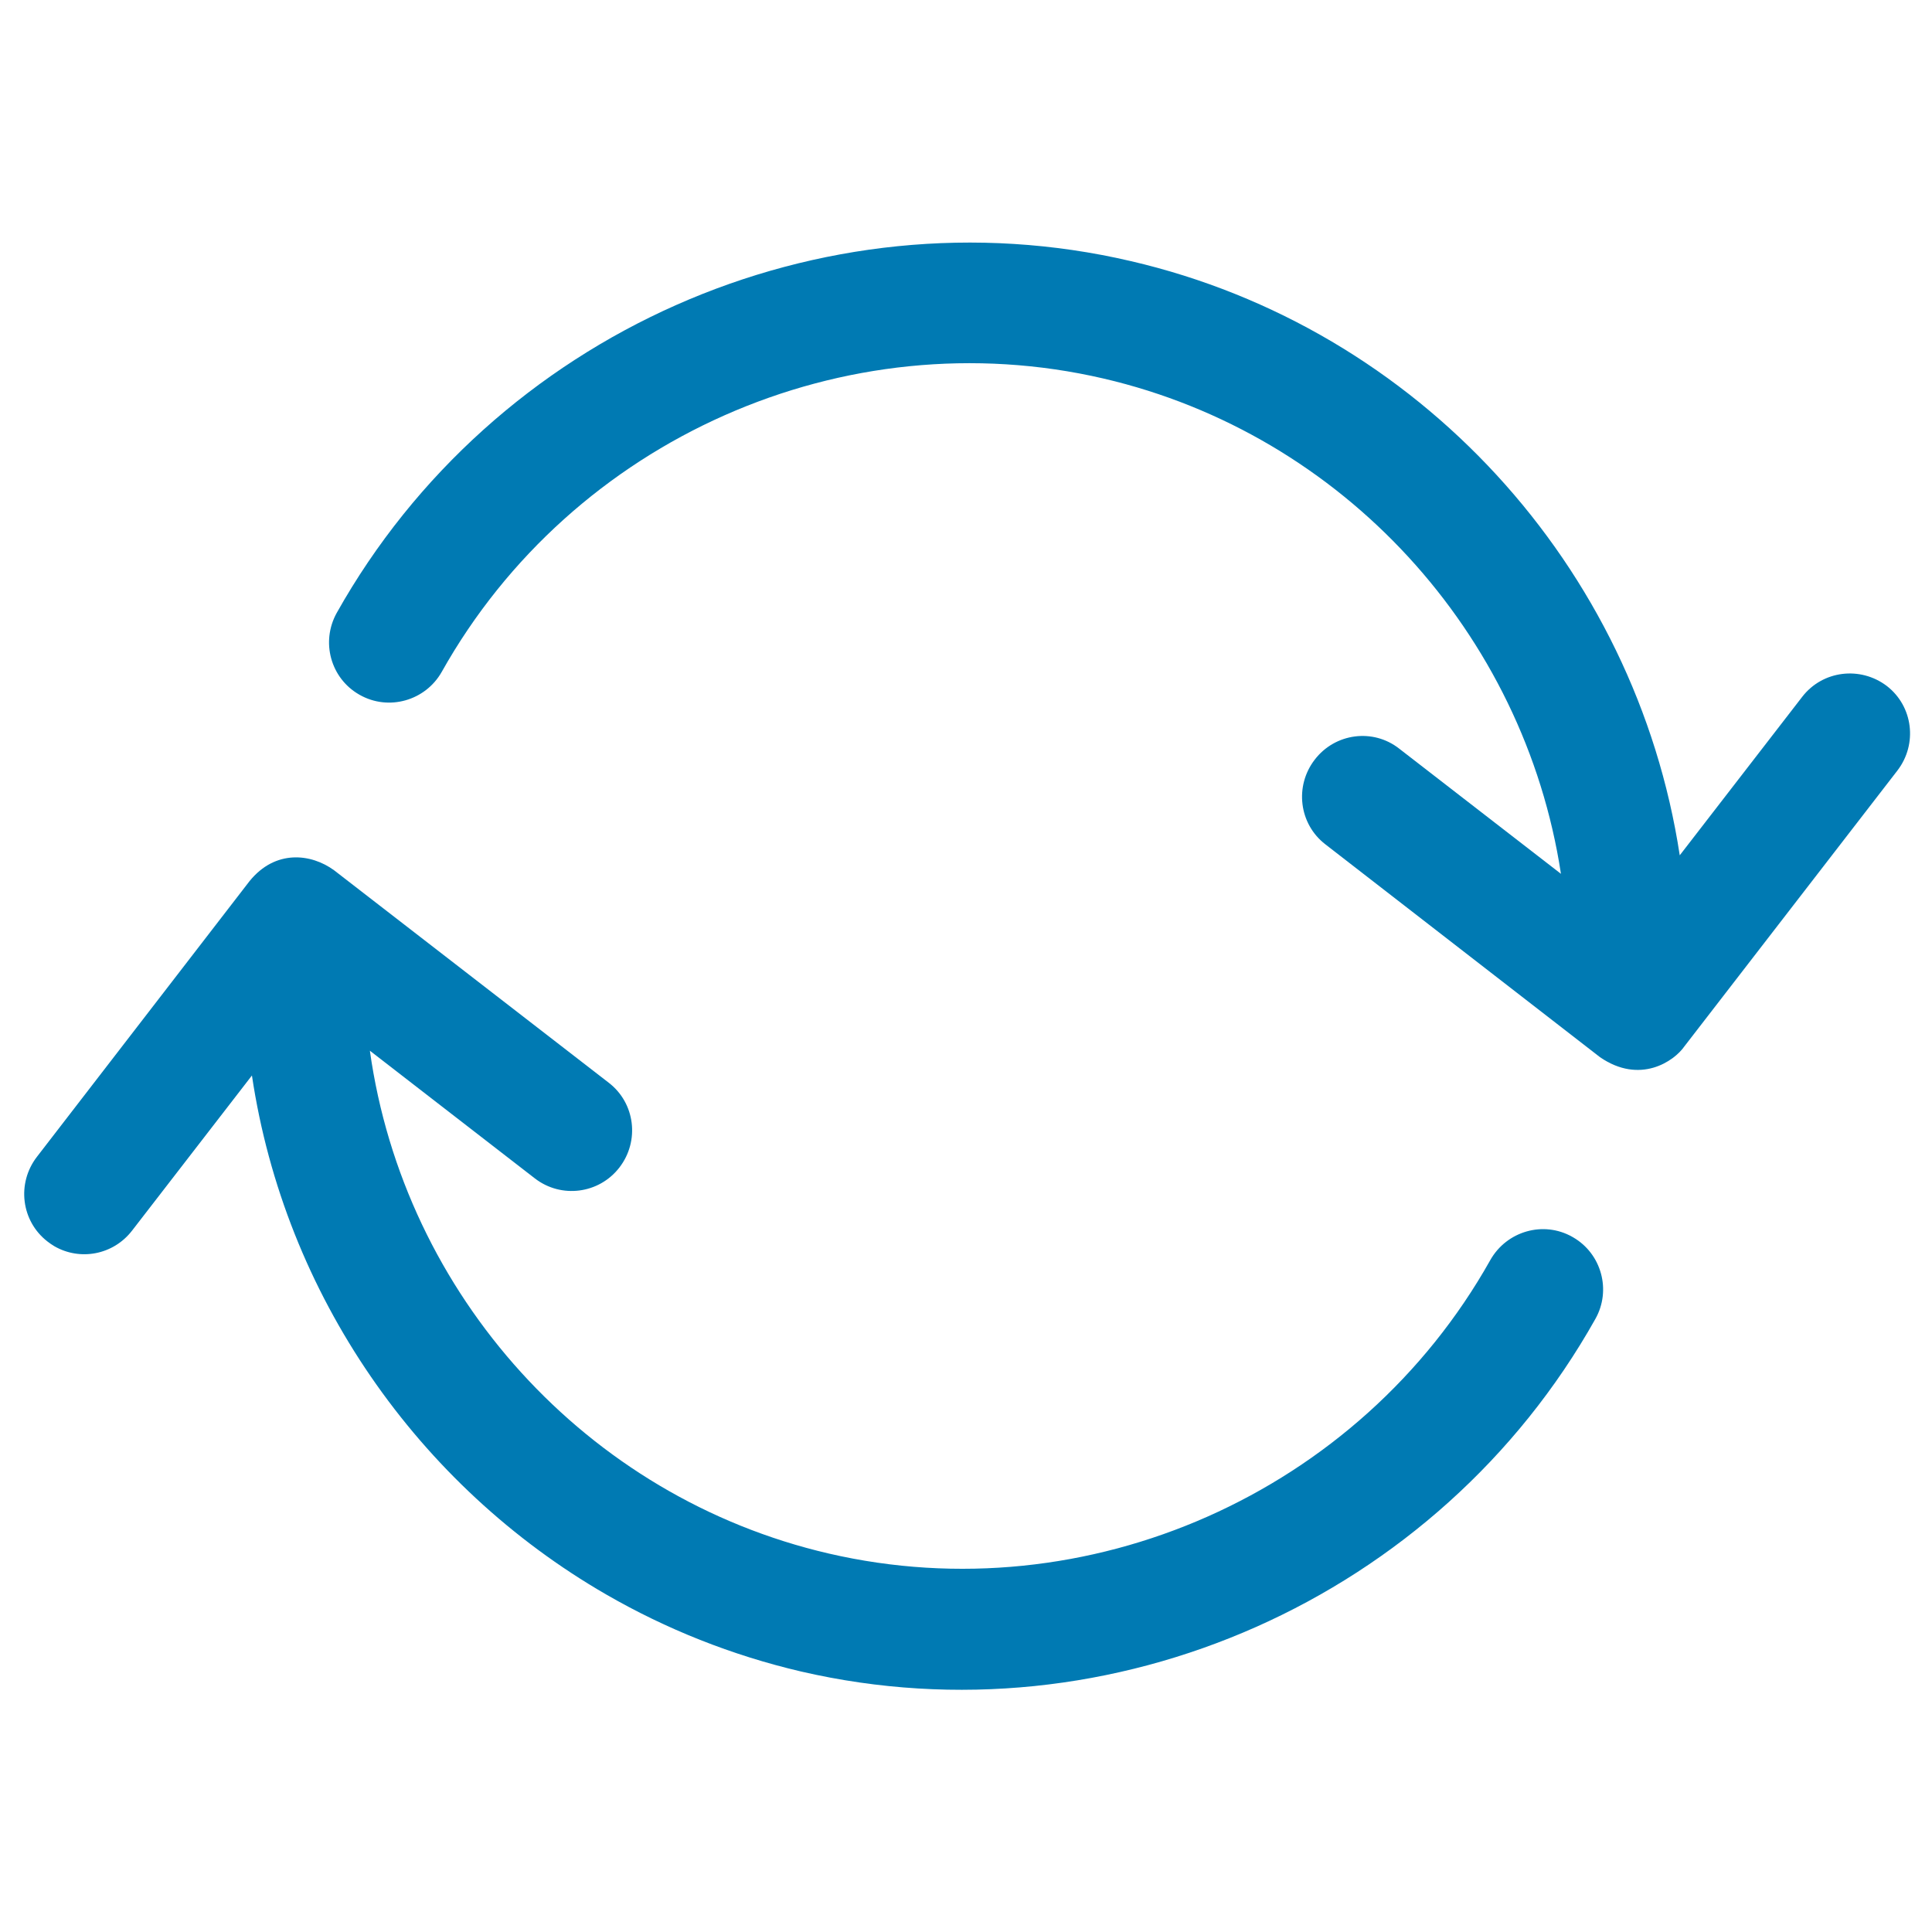 <?xml version="1.0" encoding="UTF-8"?>
<svg width="24px" height="24px" viewBox="0 0 24 24" version="1.1" xmlns="http://www.w3.org/2000/svg" xmlns:xlink="http://www.w3.org/1999/xlink">
    <!-- Generator: sketchtool 54.1 (76490) - https://sketchapp.com -->
    <title>DC54B761-5C58-4CB9-9719-992113334CDA</title>
    <desc>Created with sketchtool.</desc>
    <g id="Symbols" stroke="none" stroke-width="1" fill="none" fill-rule="evenodd">
        <g id="Atom/refresh" fill="#007AB3">
            <g id="refresh" transform="translate(12, 12) rotate(-330) translate(-12, -12) translate(3, 3)">
                <path d="M17.963,8.89 C17.96,8.478 17.623,8.148 17.217,8.148 C17.213,8.148 17.21,8.148 17.206,8.148 C16.793,8.151 16.463,8.493 16.467,8.908 C16.507,12.222 14.33,15.212 11.17,16.174 C8.213,17.074 4.994,16.024 3.113,13.614 L5.682,13.963 C6.091,14.018 6.468,13.731 6.523,13.32 C6.578,12.909 6.293,12.53 5.883,12.475 L1.606,11.895 C1.259,11.858 0.845,12.031 0.765,12.538 L0.19,16.824 C0.135,17.236 0.421,17.614 0.83,17.669 C0.863,17.673 0.896,17.677 0.933,17.677 C1.302,17.677 1.621,17.405 1.672,17.027 L1.998,14.613 C3.713,16.769 6.333,17.996 9.033,17.996 C9.893,17.996 10.76,17.871 11.609,17.614 C15.399,16.457 18.011,12.868 17.963,8.89 Z" id="Path"></path>
                <path d="M0.783,9.849 C0.787,9.849 0.79,9.849 0.794,9.849 C1.207,9.845 1.537,9.503 1.533,9.092 C1.493,5.775 3.67,2.788 6.83,1.826 C9.754,0.937 12.94,1.954 14.828,4.313 L12.311,3.971 C11.901,3.912 11.524,4.202 11.47,4.614 C11.415,5.025 11.7,5.404 12.11,5.459 L16.387,6.043 C16.987,6.091 17.21,5.628 17.228,5.4 L17.806,1.113 C17.861,0.702 17.576,0.323 17.166,0.268 C16.756,0.217 16.379,0.5 16.324,0.911 L15.991,3.376 C13.727,0.547 9.907,-0.676 6.395,0.393 C2.601,1.543 -0.011,5.132 0.037,9.11 C0.044,9.522 0.377,9.849 0.783,9.849 Z" id="Path"></path>
            </g>
        </g>
    </g>
</svg>